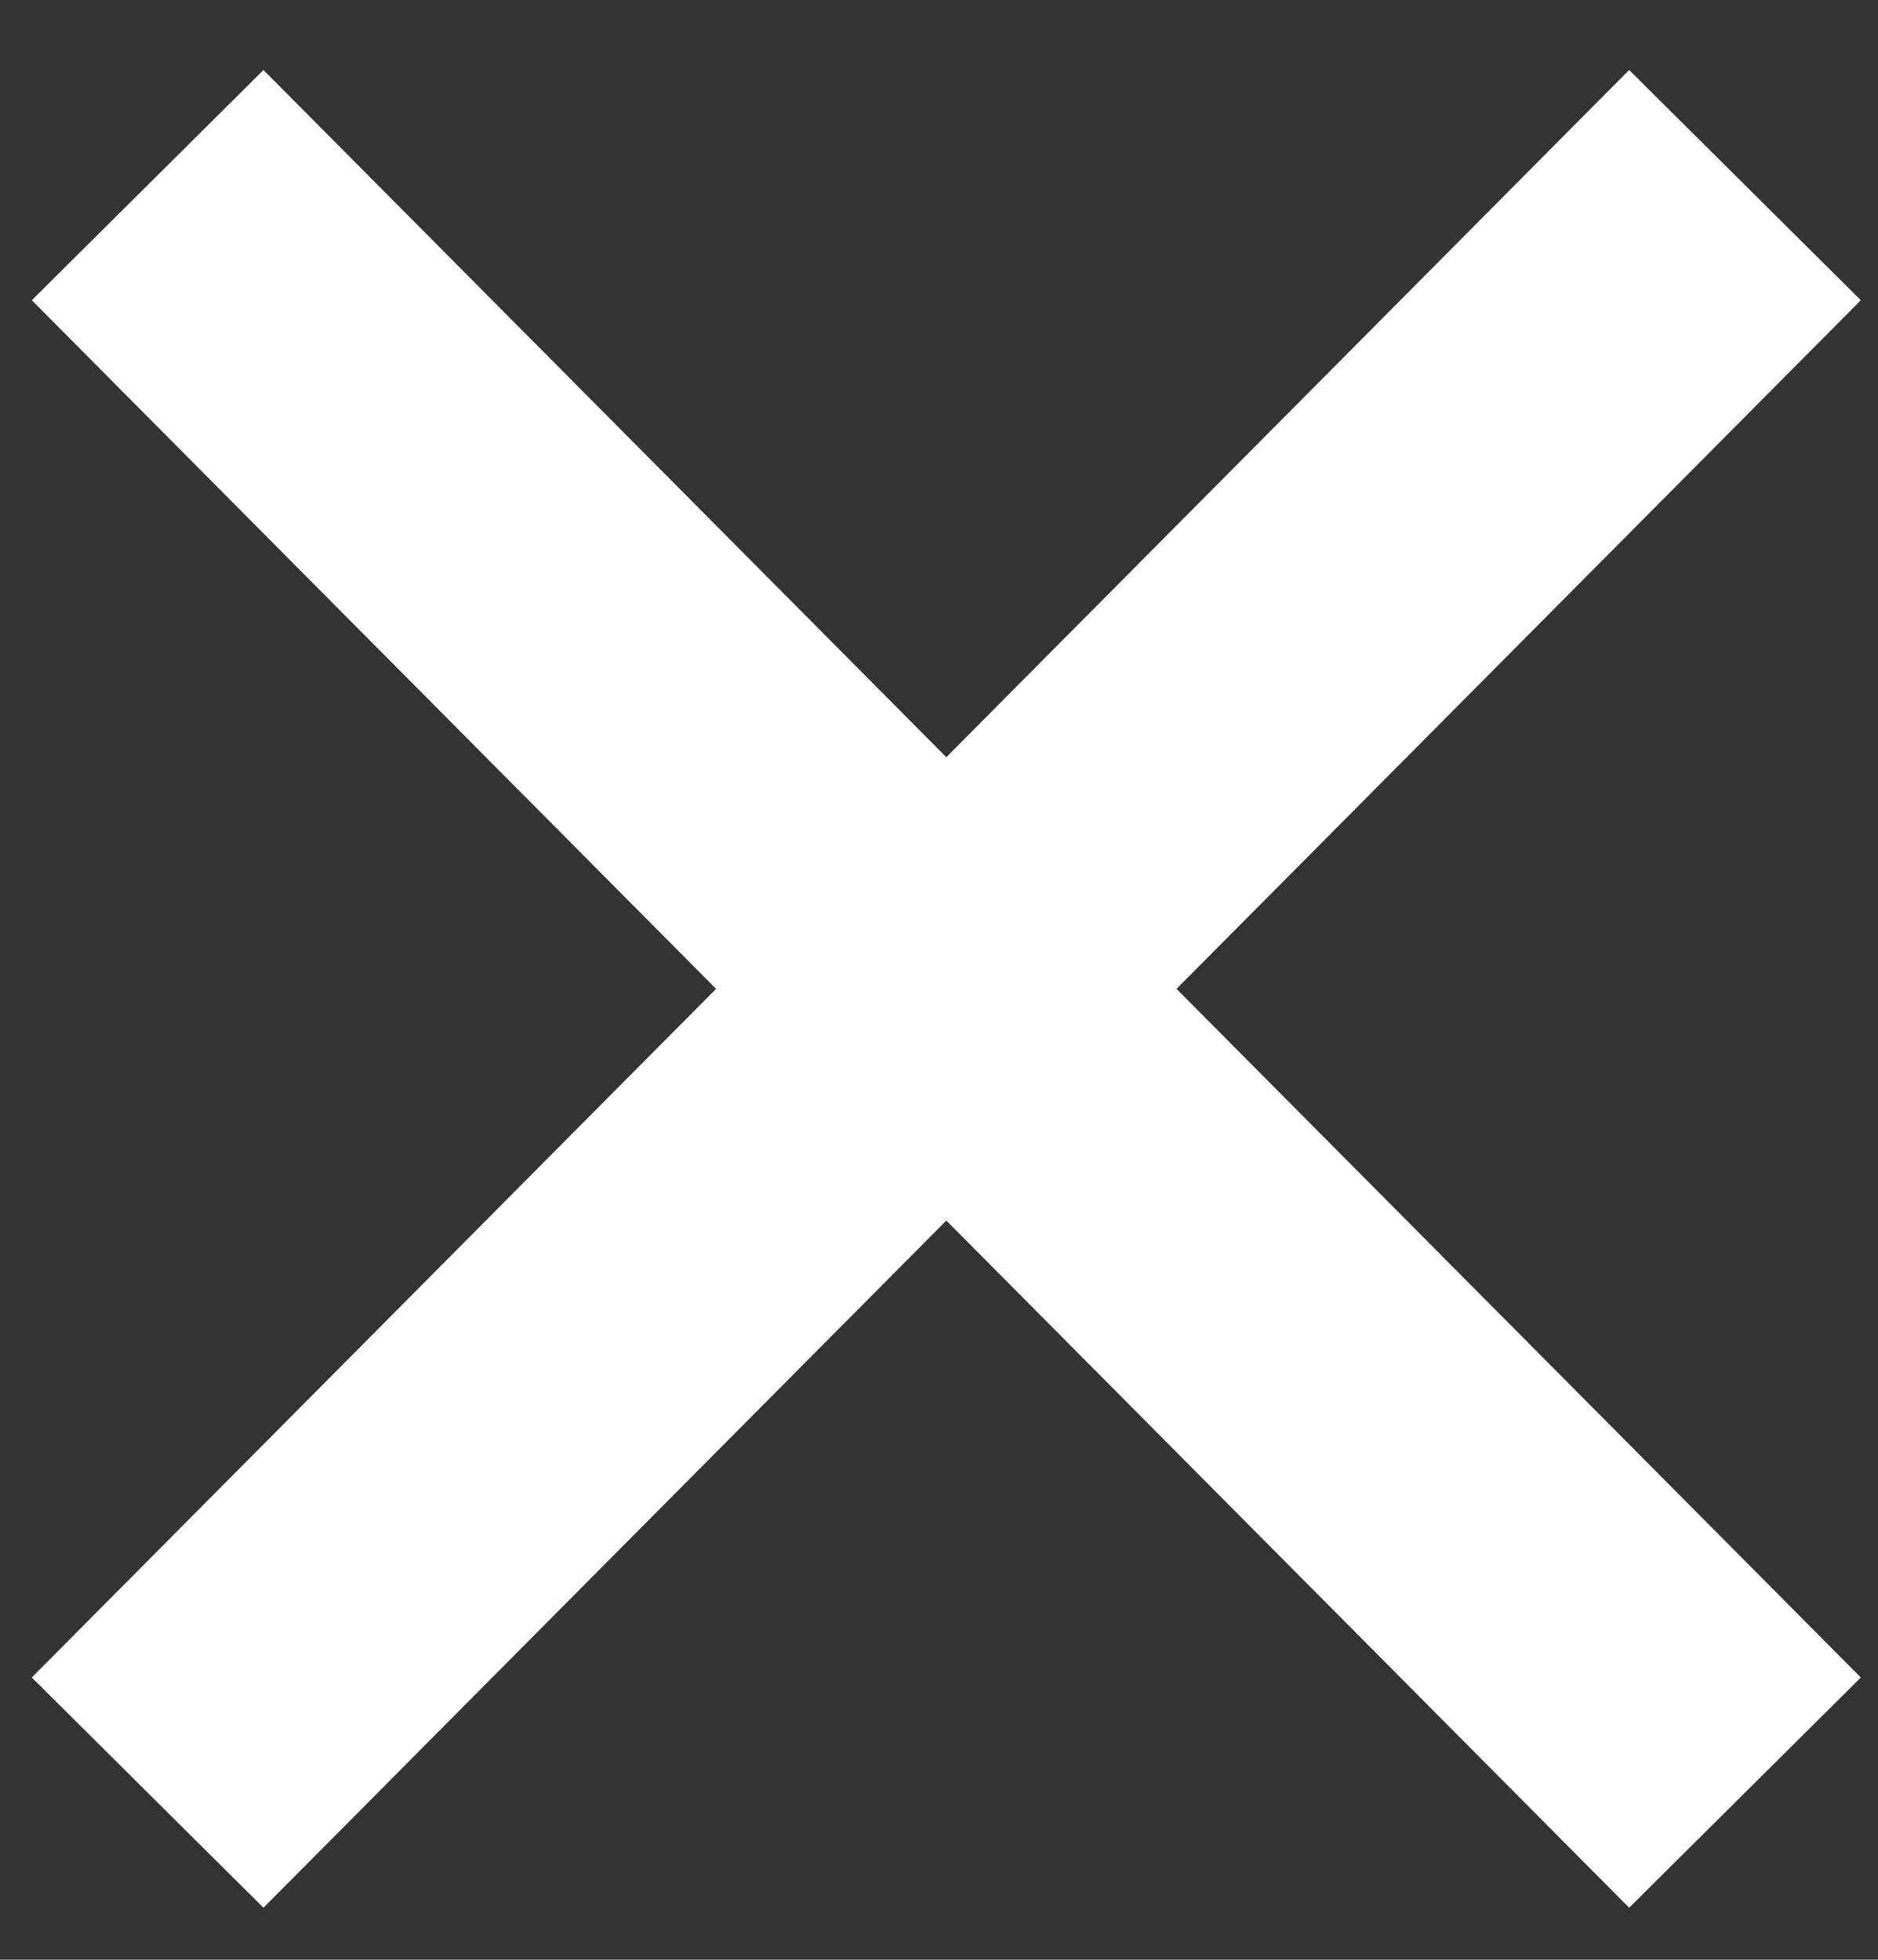 <?xml version="1.0" encoding="UTF-8"?>
<svg width="23px" height="24px" viewBox="0 0 23 24" version="1.1" xmlns="http://www.w3.org/2000/svg" xmlns:xlink="http://www.w3.org/1999/xlink">
    <rect x="0" y="0" width="23" height="24" fill="#333333" stroke="none"/>
    <title>Exit icon</title>
    <g id="Components" stroke="none" stroke-width="1" fill="none" fill-rule="evenodd">
        <g id="Global-Nav-Component-Examples" transform="translate(-1351, -892)" stroke="#FFFFFF" stroke-width="4">
            <g id="Group" transform="translate(1020, 821)">
                <g id="Exit-icon" transform="translate(332.371, 73.267)">
                    <line x1="0.437" y1="2.13998753e-12" x2="20" y2="19.686" id="Path-3-Copy"></line>
                    <line x1="0" y1="2.13998753e-12" x2="19.563" y2="19.686" id="Path-3-Copy" transform="translate(10, 10) scale(-1, 1) translate(-10, -10) "></line>
                </g>
            </g>
        </g>
    </g>
</svg>